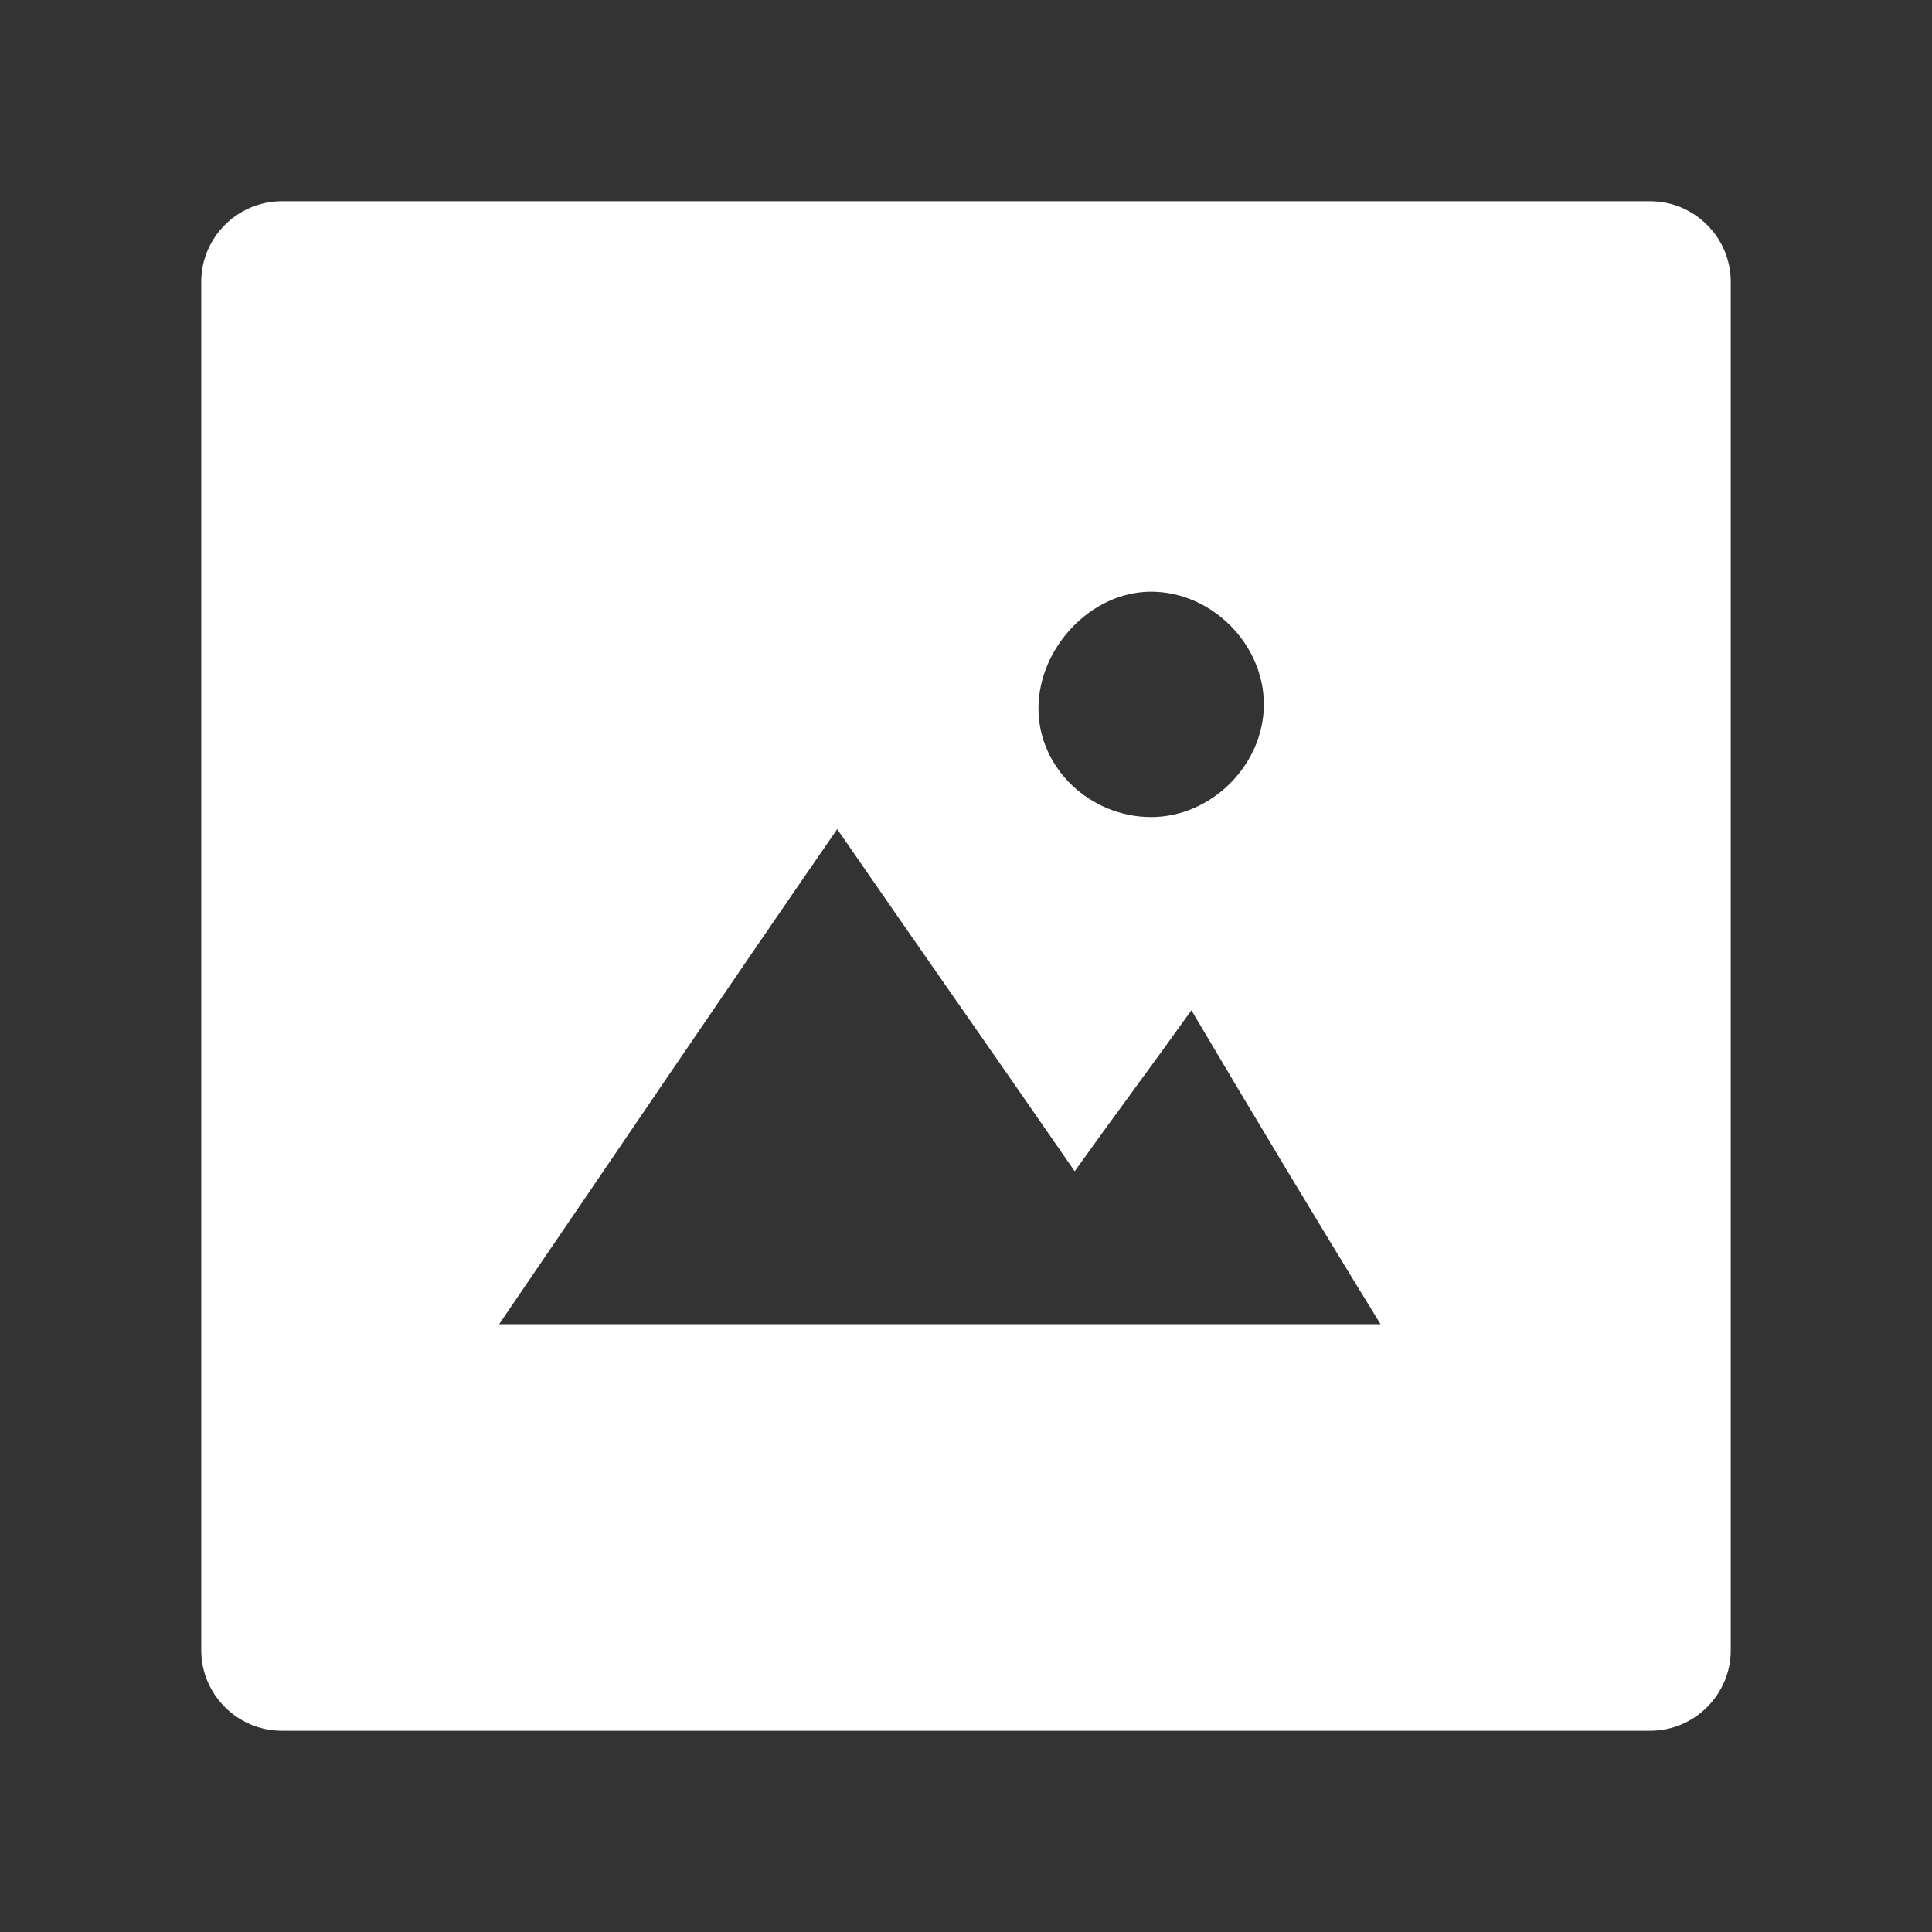 <?xml version="1.0" encoding="utf-8"?>
<!-- Generator: Adobe Illustrator 21.1.0, SVG Export Plug-In . SVG Version: 6.00 Build 0)  -->
<svg version="1.0" id="Layer_1" xmlns="http://www.w3.org/2000/svg" xmlns:xlink="http://www.w3.org/1999/xlink" x="0px" y="0px"
	 viewBox="0 0 48 48" style="enable-background:new 0 0 48 48;" xml:space="preserve">
<rect x="0" y="0" width="48" height="48" fill="#333333" stroke="none"/>
<style type="text/css">
	.st0{fill:#FFFFFF;}
</style>
<path class="st0" d="M41,5H7C5.9,5,5,5.9,5,7v34c0,1.1,0.9,2,2,2h34c1.1,0,2-0.9,2-2V7C43,5.9,42.1,5,41,5z M28.6,14.7
	c1.5,0,2.8,1.3,2.8,2.8c0,1.5-1.3,2.8-2.8,2.8c-1.5,0-2.8-1.2-2.8-2.7C25.8,16.1,27.1,14.7,28.6,14.7z M12.4,32.9
	c2.8-4.1,5.5-8.1,8.4-12.3c2,2.9,3.9,5.6,5.9,8.5c1-1.4,1.9-2.6,2.9-4c1.6,2.7,3.1,5.2,4.7,7.8C26.9,32.9,19.8,32.9,12.4,32.9z"/>
</svg>
